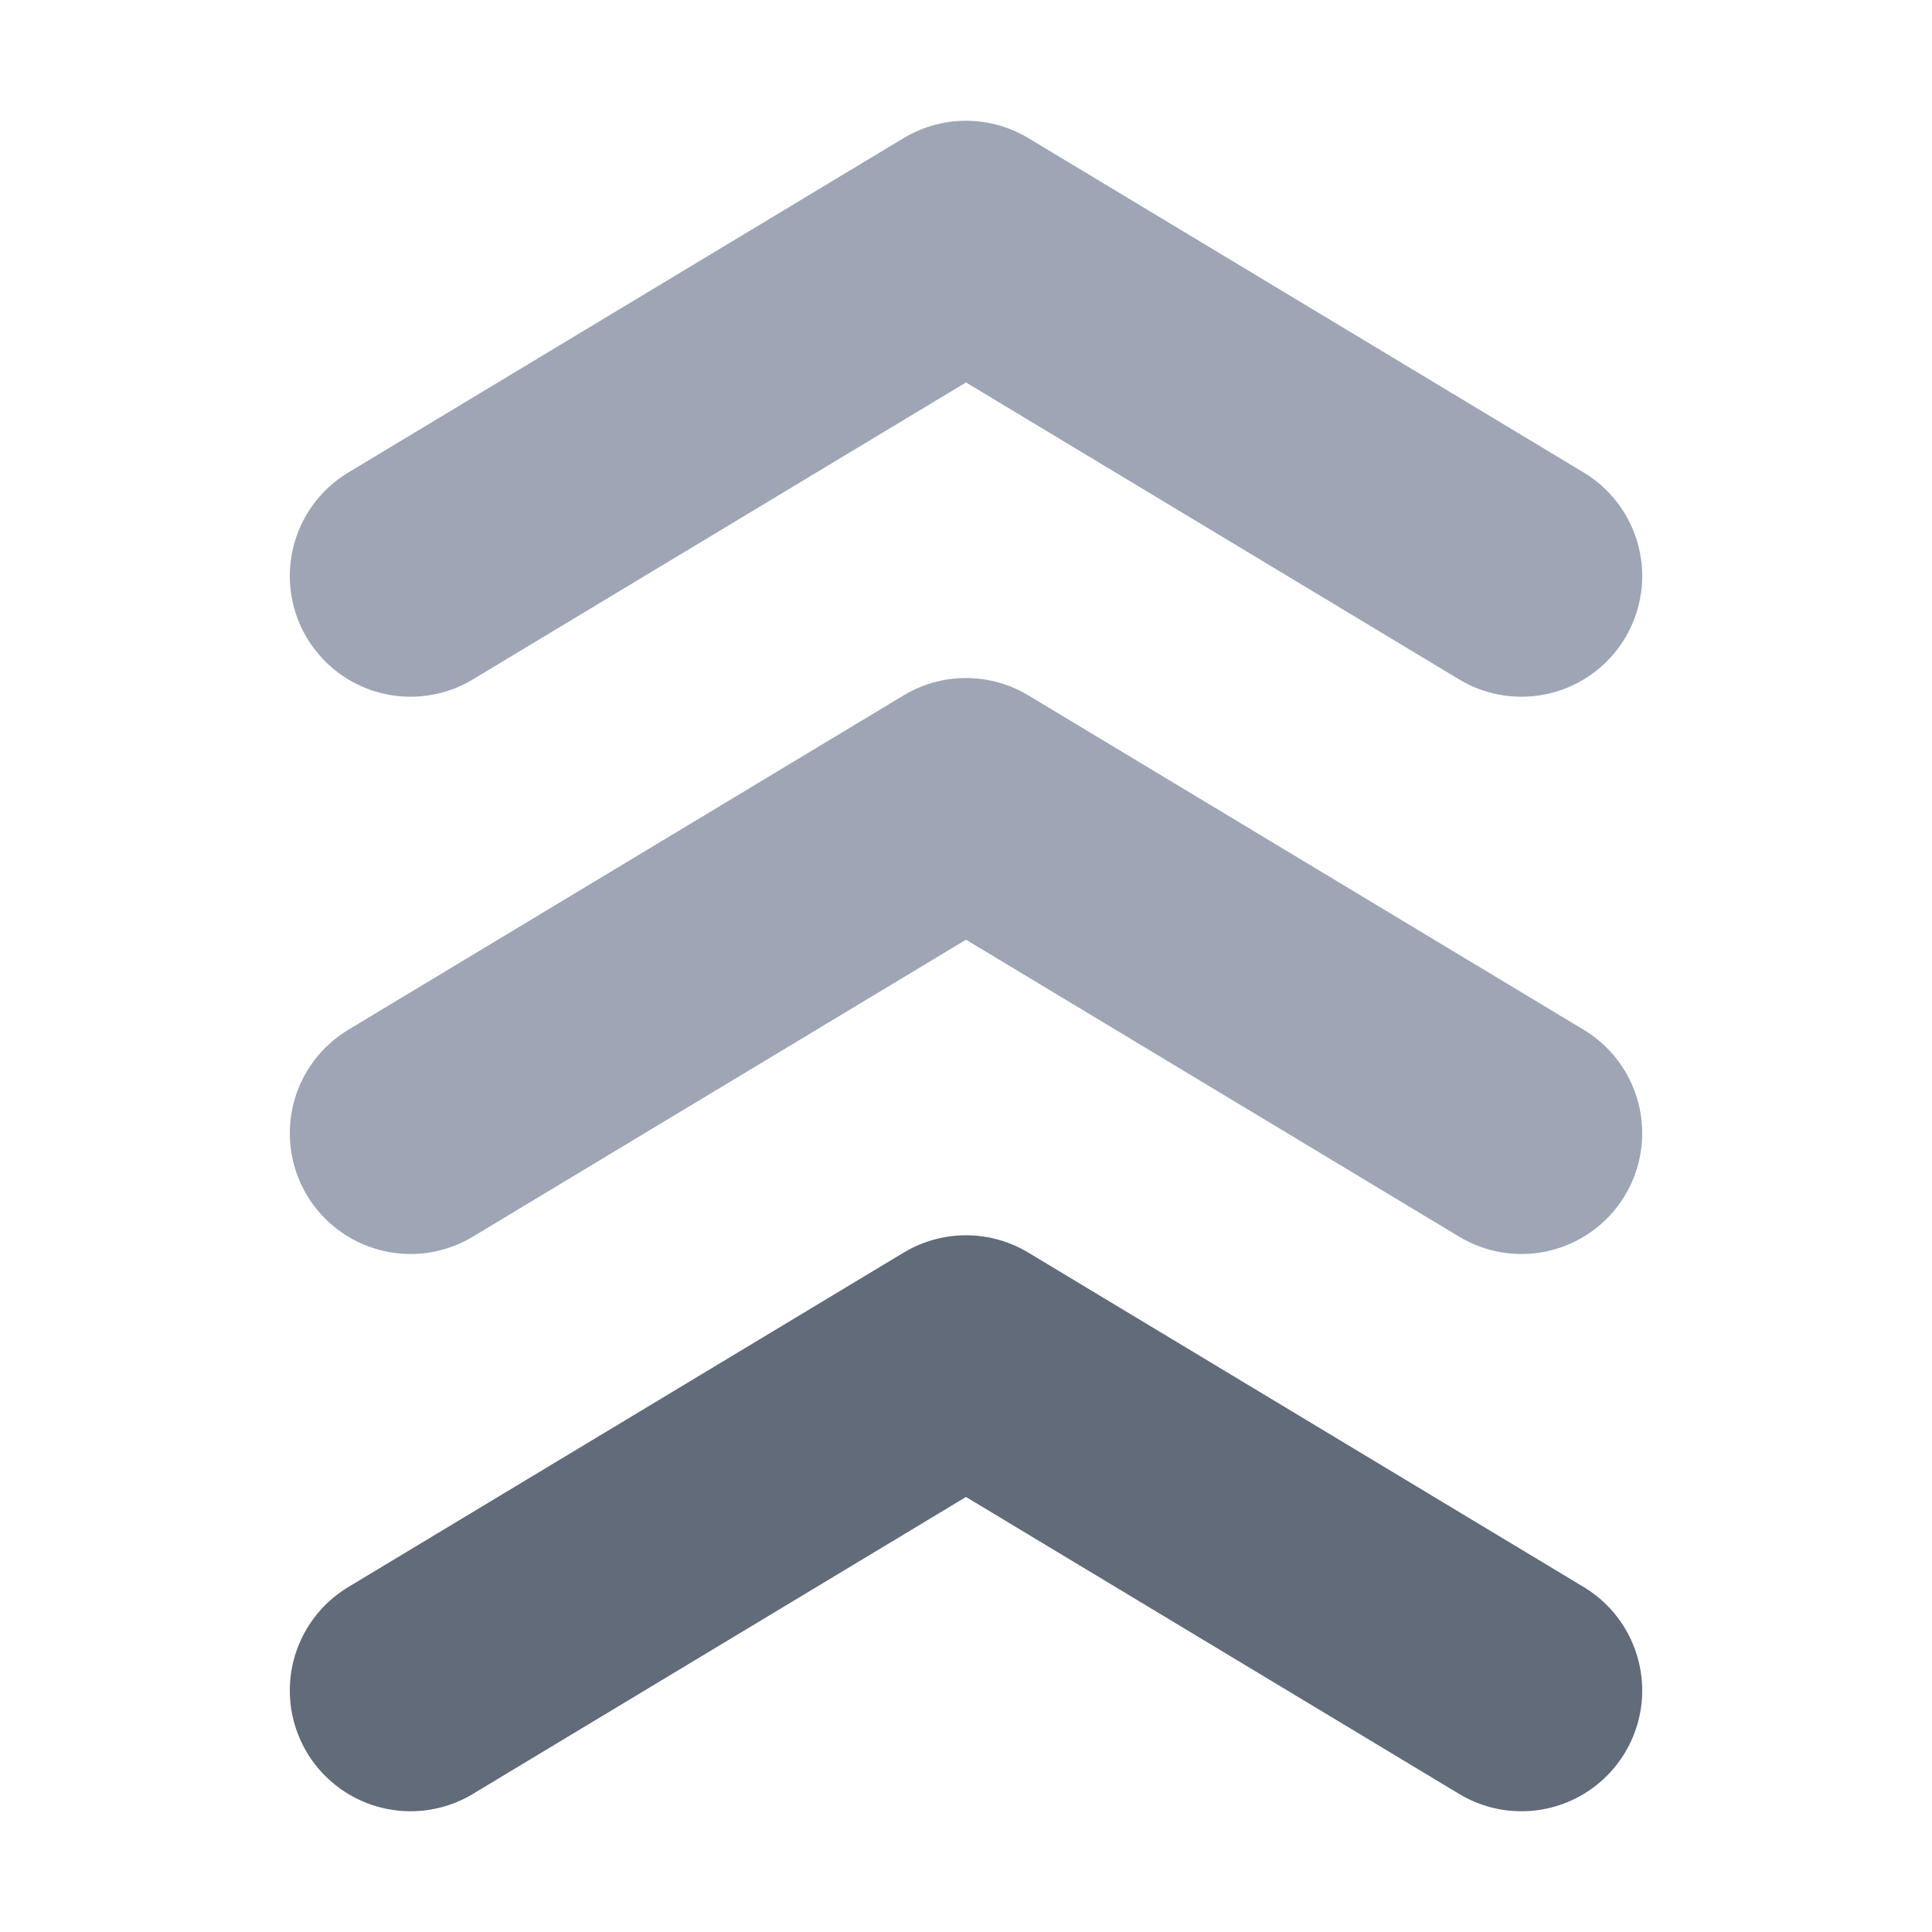 <svg fill="none" height="16" width="16" xmlns="http://www.w3.org/2000/svg"><g stroke-linecap="round" stroke-linejoin="round" stroke-width="2"><path d="m3.4 9.385 4.6-2.77 4.6 2.77" stroke="#9ea6b5"/><path d="m3.4 14 4.6-2.77 4.6 2.77" stroke="#616b79"/><path d="m12.6 4.77-4.6-2.77-4.6 2.77" stroke="#9ea6b5"/></g></svg>